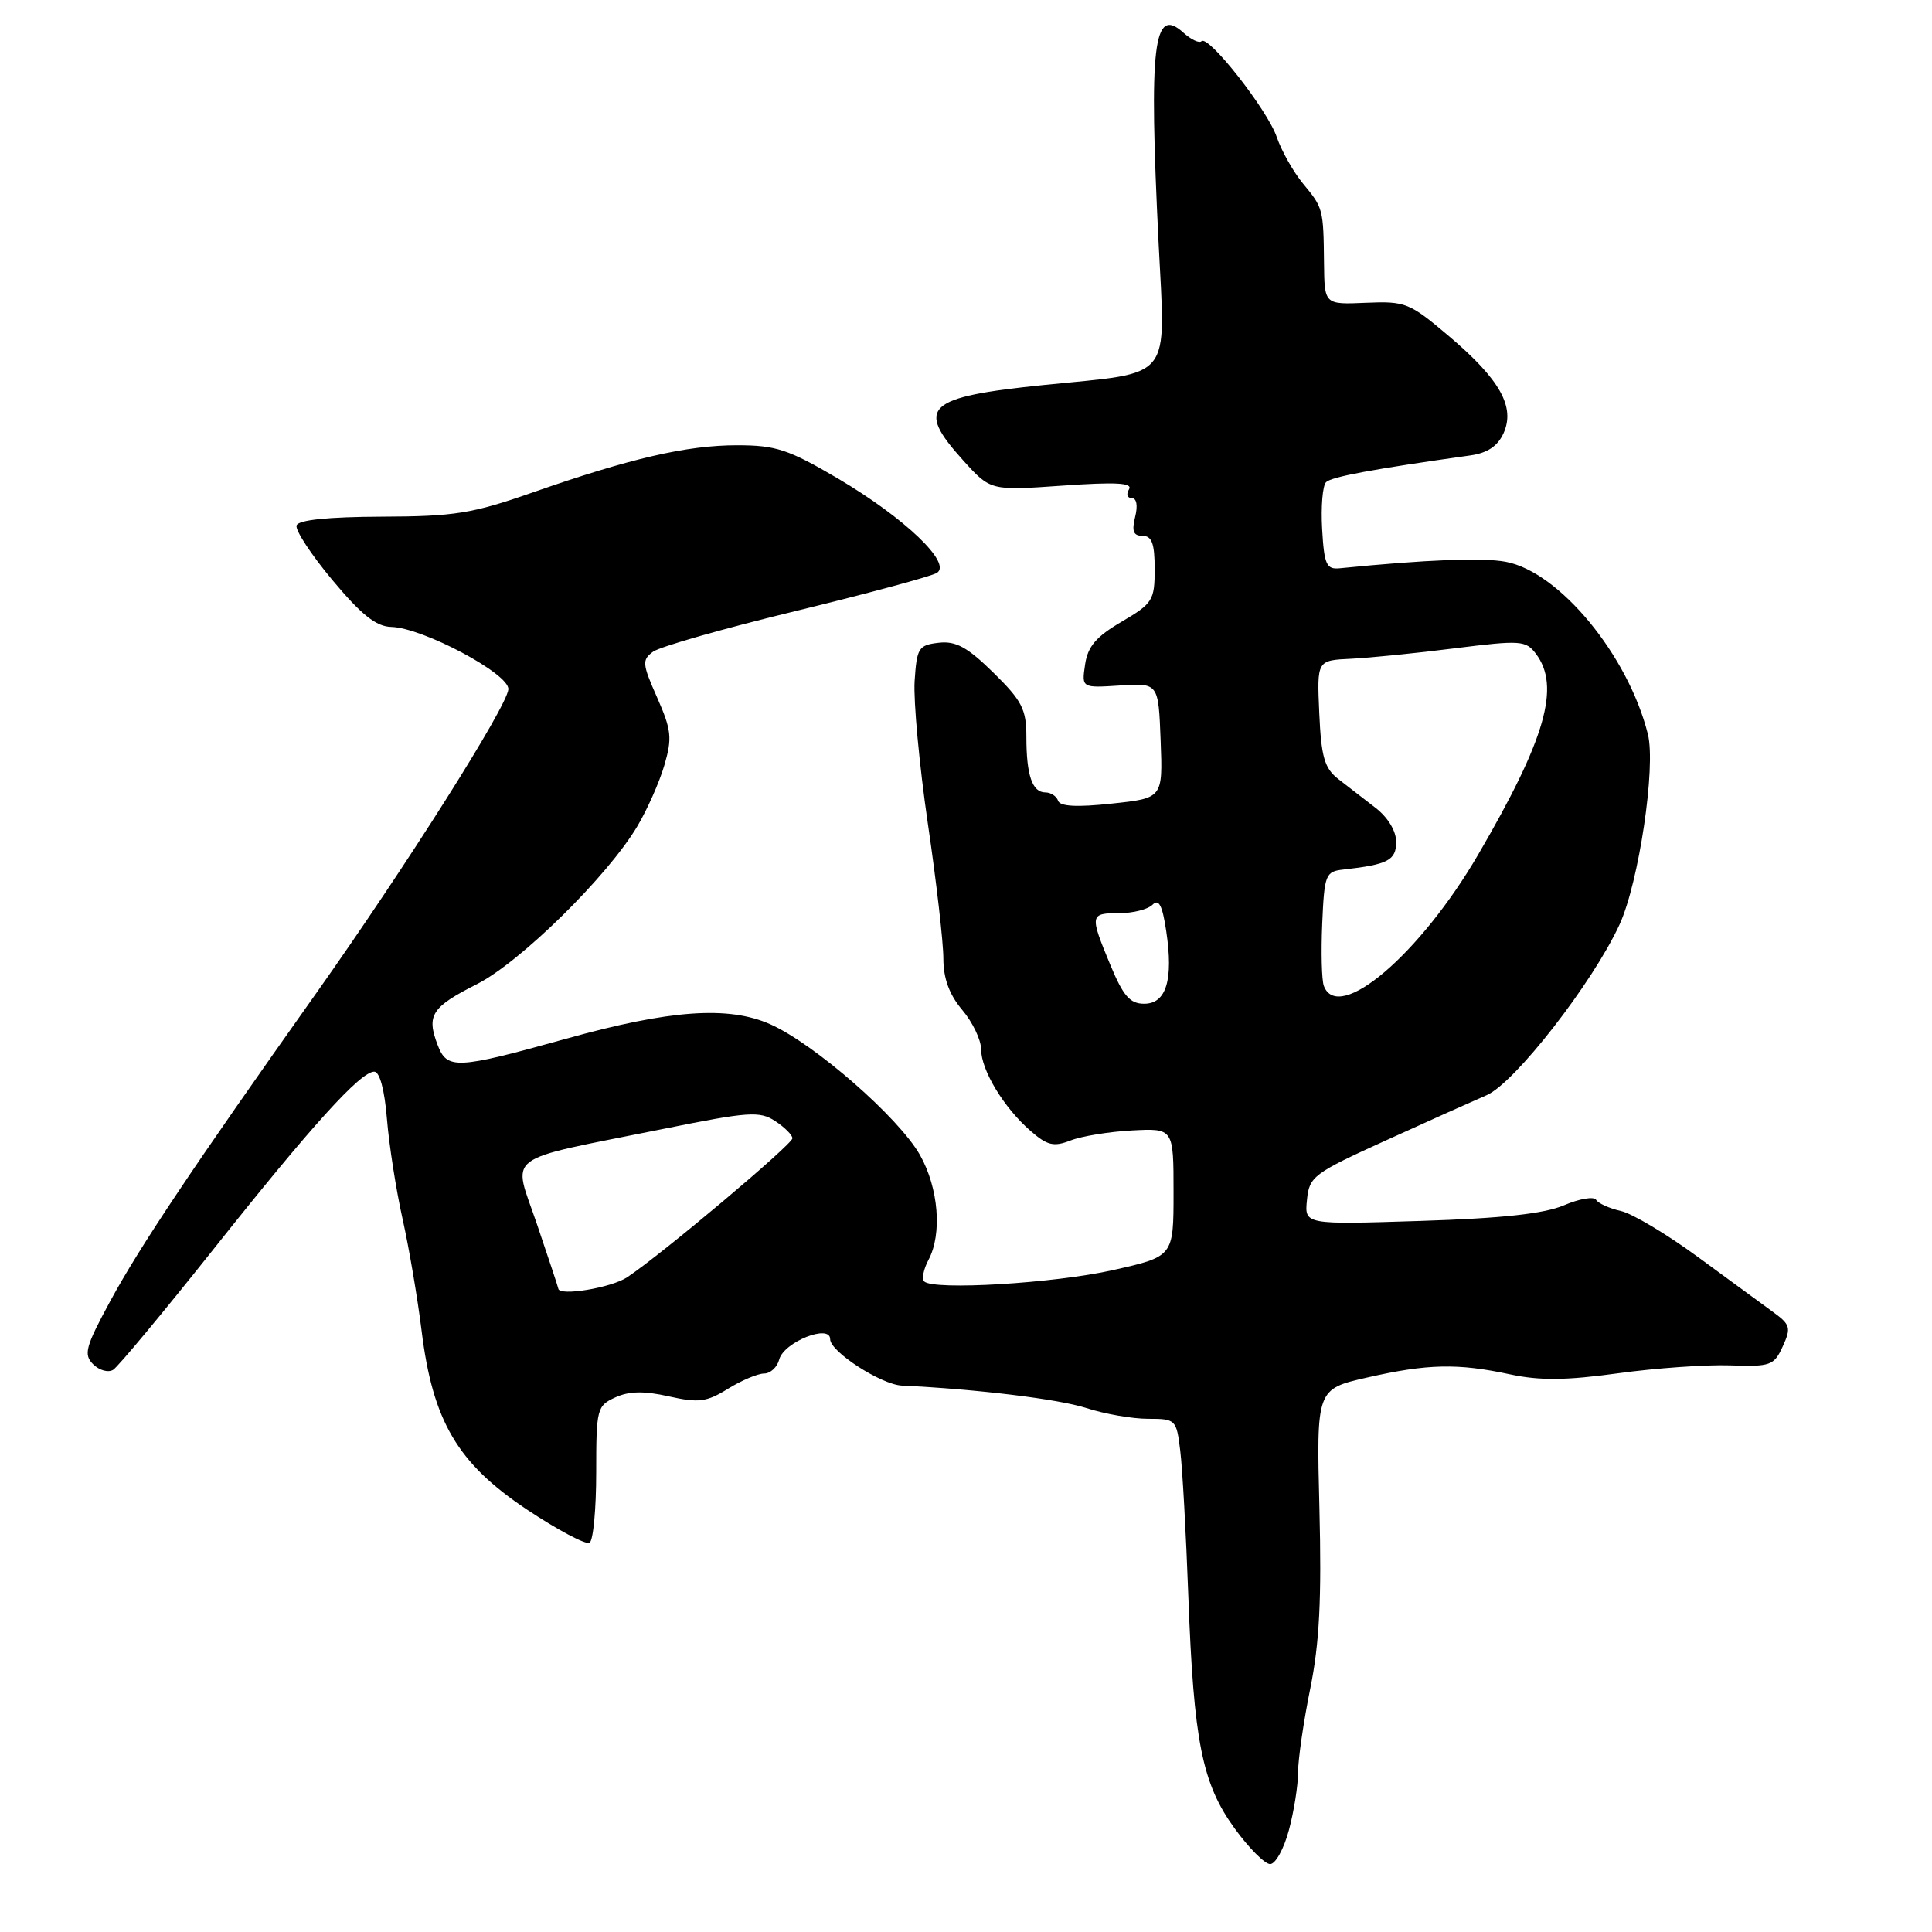 <?xml version="1.0" encoding="UTF-8" standalone="no"?>
<!DOCTYPE svg PUBLIC "-//W3C//DTD SVG 1.1//EN" "http://www.w3.org/Graphics/SVG/1.1/DTD/svg11.dtd" >
<svg xmlns="http://www.w3.org/2000/svg" xmlns:xlink="http://www.w3.org/1999/xlink" version="1.1" viewBox="0 0 256 256">
 <g >
 <path fill="currentColor"
d=" M 170.79 242.49 C 171.46 240.00 172.00 236.56 172.00 234.84 C 172.00 233.11 172.73 228.11 173.62 223.72 C 174.84 217.71 175.13 211.85 174.83 199.90 C 174.43 184.06 174.43 184.06 181.16 182.53 C 189.17 180.71 193.14 180.62 200.09 182.11 C 204.01 182.95 207.51 182.92 214.39 181.97 C 219.40 181.28 226.08 180.81 229.24 180.92 C 234.61 181.11 235.07 180.94 236.22 178.41 C 237.35 175.95 237.23 175.52 234.98 173.88 C 233.62 172.89 229.12 169.60 225.00 166.57 C 220.88 163.55 216.27 160.79 214.76 160.46 C 213.26 160.12 211.78 159.46 211.49 158.98 C 211.20 158.51 209.28 158.83 207.23 159.71 C 204.59 160.83 199.01 161.44 188.18 161.78 C 172.85 162.27 172.85 162.27 173.18 159.00 C 173.48 155.89 174.03 155.48 183.64 151.11 C 189.21 148.57 195.22 145.88 196.98 145.12 C 200.69 143.53 211.03 130.25 214.60 122.50 C 217.15 116.94 219.44 101.60 218.35 97.27 C 215.73 86.82 206.62 75.77 199.52 74.44 C 196.43 73.86 189.06 74.15 177.50 75.30 C 175.76 75.47 175.46 74.81 175.19 70.11 C 175.02 67.14 175.25 64.35 175.71 63.89 C 176.42 63.18 181.97 62.15 194.80 60.35 C 197.07 60.04 198.44 59.13 199.22 57.42 C 200.81 53.93 198.76 50.28 192.00 44.55 C 186.76 40.11 186.24 39.90 181.00 40.12 C 175.50 40.36 175.50 40.36 175.44 34.93 C 175.36 27.65 175.34 27.57 172.66 24.33 C 171.37 22.77 169.81 20.00 169.18 18.17 C 167.96 14.57 160.10 4.57 159.20 5.46 C 158.91 5.76 157.83 5.25 156.81 4.33 C 152.83 0.72 152.22 5.85 153.52 32.22 C 154.44 50.72 155.61 49.26 138.37 51.01 C 122.68 52.61 121.24 53.94 127.63 61.01 C 131.25 65.02 131.25 65.02 140.78 64.35 C 147.89 63.85 150.13 63.98 149.60 64.84 C 149.20 65.48 149.37 66.00 149.96 66.00 C 150.61 66.00 150.79 66.99 150.41 68.50 C 149.94 70.39 150.18 71.00 151.39 71.00 C 152.63 71.00 153.00 72.02 153.00 75.40 C 153.00 79.55 152.74 79.96 148.62 82.38 C 145.24 84.36 144.13 85.66 143.78 88.05 C 143.32 91.16 143.32 91.16 148.41 90.83 C 153.50 90.50 153.50 90.50 153.79 98.13 C 154.08 105.76 154.08 105.76 147.32 106.48 C 142.70 106.98 140.45 106.86 140.20 106.10 C 140.00 105.50 139.24 105.00 138.52 105.00 C 136.78 105.00 136.00 102.73 136.00 97.63 C 136.00 93.98 135.42 92.85 131.63 89.13 C 128.17 85.74 126.66 84.91 124.38 85.17 C 121.71 85.48 121.48 85.84 121.19 90.27 C 121.03 92.89 121.81 101.36 122.94 109.10 C 124.08 116.83 125.00 124.89 125.00 127.00 C 125.00 129.64 125.78 131.78 127.50 133.82 C 128.88 135.45 130.00 137.80 130.00 139.03 C 130.00 141.80 133.01 146.77 136.54 149.84 C 138.77 151.79 139.62 151.99 141.85 151.12 C 143.31 150.55 146.97 149.95 150.00 149.79 C 155.50 149.50 155.50 149.50 155.50 158.00 C 155.50 166.49 155.50 166.49 147.50 168.29 C 139.67 170.05 123.67 171.01 122.45 169.79 C 122.12 169.45 122.38 168.16 123.03 166.94 C 124.86 163.52 124.37 157.43 121.91 153.06 C 119.13 148.11 107.92 138.32 102.07 135.72 C 96.52 133.25 88.76 133.80 75.00 137.64 C 60.44 141.69 59.24 141.75 57.98 138.44 C 56.49 134.52 57.19 133.44 63.20 130.40 C 68.94 127.49 80.49 116.13 84.44 109.50 C 85.75 107.30 87.37 103.66 88.03 101.40 C 89.09 97.78 88.97 96.73 87.07 92.42 C 85.09 87.95 85.05 87.44 86.54 86.35 C 87.44 85.69 95.96 83.26 105.49 80.95 C 115.01 78.63 123.40 76.37 124.14 75.91 C 126.19 74.65 119.86 68.61 111.02 63.40 C 104.47 59.55 102.81 59.00 97.67 59.00 C 91.00 59.00 83.52 60.73 70.50 65.28 C 62.58 68.05 60.20 68.43 50.59 68.46 C 43.48 68.49 39.54 68.89 39.30 69.62 C 39.09 70.23 41.23 73.49 44.05 76.87 C 47.89 81.47 49.84 83.02 51.84 83.07 C 56.02 83.17 67.53 89.30 67.36 91.34 C 67.16 93.68 53.85 114.73 41.89 131.62 C 25.52 154.72 18.54 165.16 14.61 172.40 C 11.32 178.47 11.05 179.48 12.34 180.77 C 13.15 181.58 14.34 181.91 14.99 181.51 C 15.64 181.11 21.58 173.96 28.20 165.64 C 41.29 149.15 47.76 142.00 49.59 142.00 C 50.31 142.00 50.96 144.42 51.27 148.25 C 51.55 151.69 52.48 157.65 53.34 161.50 C 54.20 165.35 55.33 172.01 55.86 176.31 C 57.34 188.31 60.62 193.89 69.80 200.01 C 73.89 202.73 77.64 204.72 78.12 204.42 C 78.61 204.13 79.00 199.93 79.00 195.10 C 79.00 186.67 79.10 186.27 81.54 185.16 C 83.36 184.33 85.35 184.29 88.63 185.03 C 92.57 185.91 93.63 185.78 96.46 184.02 C 98.26 182.91 100.42 182.00 101.25 182.00 C 102.08 182.00 102.99 181.16 103.25 180.14 C 103.86 177.83 110.00 175.38 110.00 177.45 C 110.00 179.10 116.74 183.46 119.50 183.60 C 129.47 184.07 140.28 185.39 143.93 186.57 C 146.36 187.36 150.05 188.00 152.12 188.00 C 155.79 188.00 155.89 188.09 156.39 192.25 C 156.68 194.59 157.16 203.25 157.46 211.50 C 158.17 230.76 159.28 236.34 163.60 242.28 C 165.48 244.88 167.60 247.00 168.30 247.00 C 169.01 247.00 170.13 244.97 170.79 242.49 Z  M 73.98 170.75 C 73.97 170.61 72.70 166.78 71.16 162.24 C 67.92 152.67 66.22 153.96 87.97 149.57 C 99.22 147.30 100.66 147.20 102.72 148.55 C 103.97 149.37 105.00 150.40 105.00 150.83 C 105.00 151.63 87.74 166.16 83.11 169.24 C 81.02 170.64 74.07 171.79 73.98 170.75 Z  M 147.13 127.87 C 144.37 121.21 144.40 121.00 148.30 121.00 C 150.12 121.00 152.10 120.50 152.72 119.88 C 153.55 119.05 154.02 119.96 154.53 123.37 C 155.50 129.83 154.54 133.00 151.61 133.00 C 149.73 133.00 148.84 131.98 147.13 127.87 Z  M 175.42 130.65 C 175.13 129.91 175.04 126.20 175.20 122.40 C 175.48 115.87 175.64 115.48 178.00 115.22 C 183.91 114.56 185.00 113.99 185.00 111.56 C 185.00 110.11 183.90 108.30 182.25 107.03 C 180.74 105.87 178.51 104.15 177.31 103.21 C 175.50 101.79 175.07 100.30 174.81 94.50 C 174.50 87.50 174.50 87.50 179.00 87.29 C 181.47 87.17 187.68 86.55 192.79 85.90 C 201.49 84.81 202.18 84.86 203.51 86.62 C 206.80 90.96 204.80 97.92 195.87 113.23 C 188.17 126.45 177.35 135.67 175.42 130.65 Z "/>
</g>
</svg>